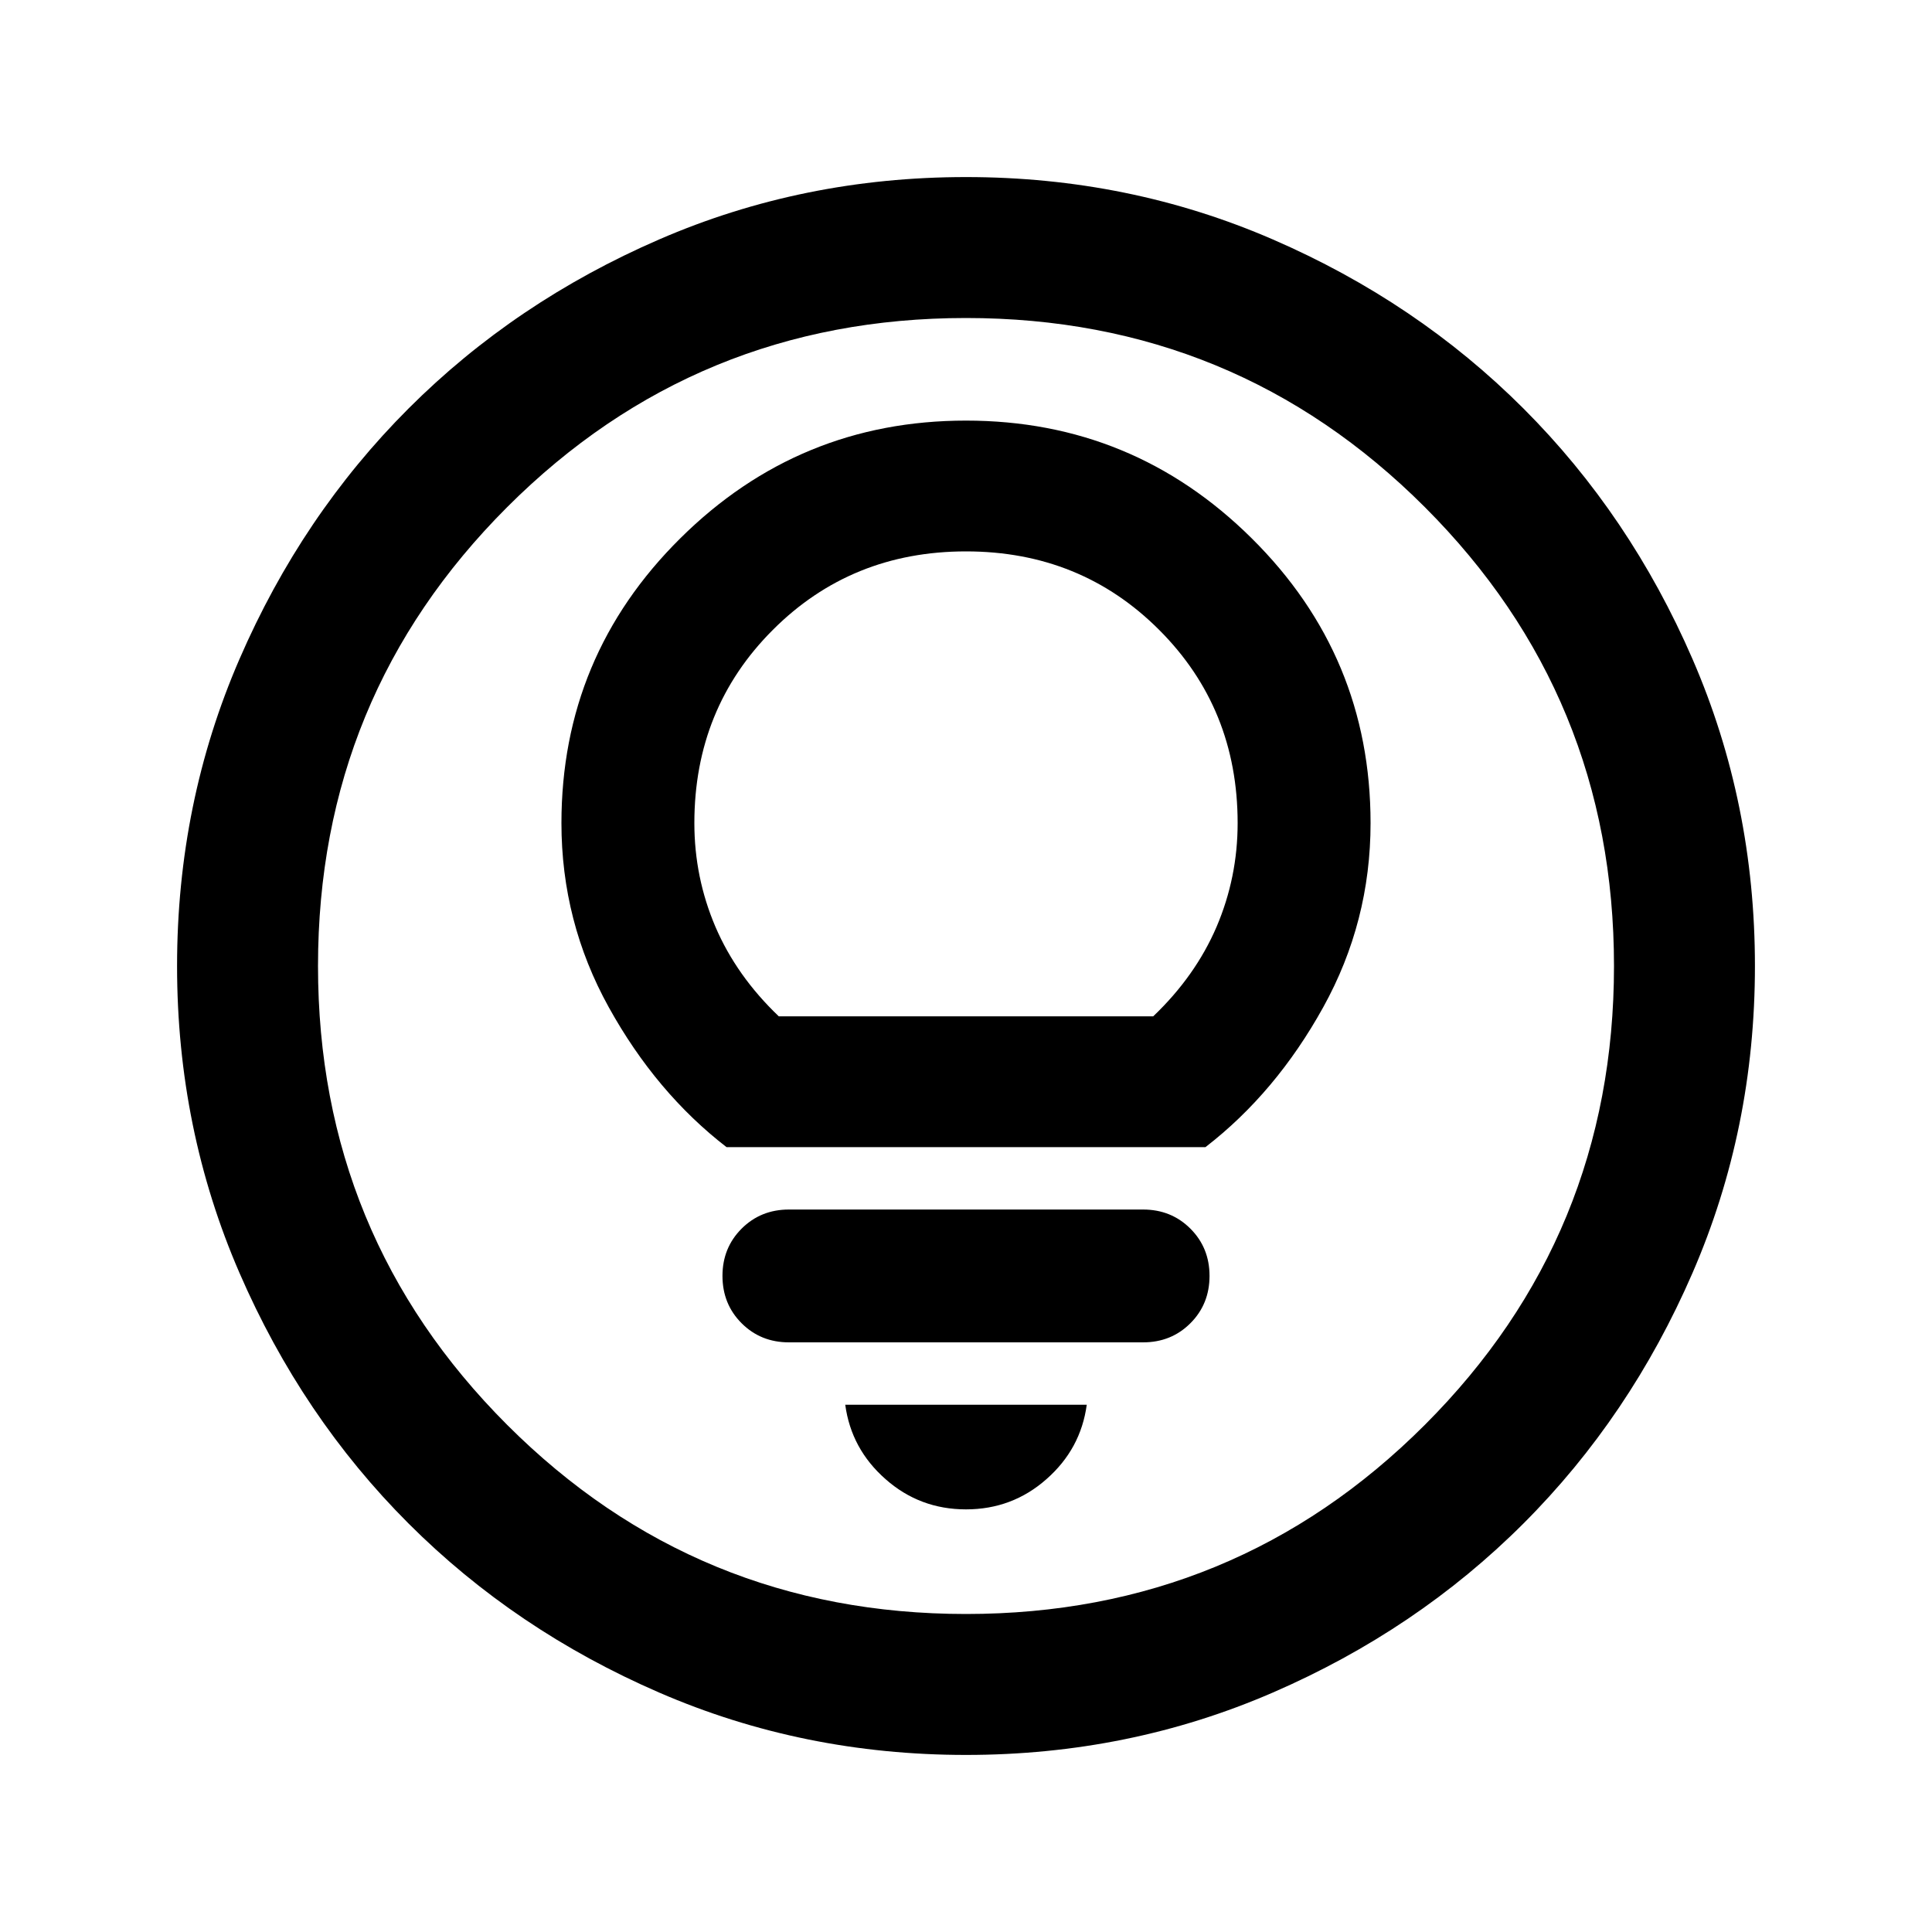 <svg xmlns="http://www.w3.org/2000/svg" height="20" width="20"><path d="M7.521 11.875h4.958q.729-.563 1.219-1.448.49-.885.49-1.906 0-1.729-1.23-2.948Q11.729 4.354 10 4.354T7.042 5.573q-1.23 1.219-1.23 2.948 0 1.021.49 1.906t1.219 1.448Zm.541-1.354q-.437-.417-.656-.927-.218-.511-.218-1.073 0-1.188.812-2 .812-.813 2-.813t2 .813q.812.812.812 2 0 .562-.218 1.073-.219.51-.656.927Zm.105 3.375h3.666q.292 0 .49-.198t.198-.49q0-.291-.198-.489t-.49-.198H8.167q-.292 0-.49.198t-.198.489q0 .292.198.49t.49.198ZM10 15.625q.479 0 .833-.313.355-.312.417-.77h-2.5q.062.458.417.77.354.313.833.313Zm0 2.542q-1.688 0-3.177-.646-1.49-.646-2.594-1.75-1.104-1.104-1.75-2.594-.646-1.489-.646-3.177t.646-3.177q.646-1.49 1.75-2.594 1.104-1.104 2.594-1.75Q8.312 1.833 10 1.833t3.177.646q1.49.646 2.594 1.75 1.104 1.104 1.75 2.594.646 1.489.646 3.177t-.646 3.177q-.646 1.49-1.75 2.594-1.104 1.104-2.594 1.75-1.489.646-3.177.646ZM10 10Zm0 6.708q2.792 0 4.75-1.958 1.958-1.958 1.958-4.75T14.75 5.25Q12.792 3.292 10 3.292T5.25 5.25Q3.292 7.208 3.292 10t1.958 4.75q1.958 1.958 4.75 1.958Z"/></svg>